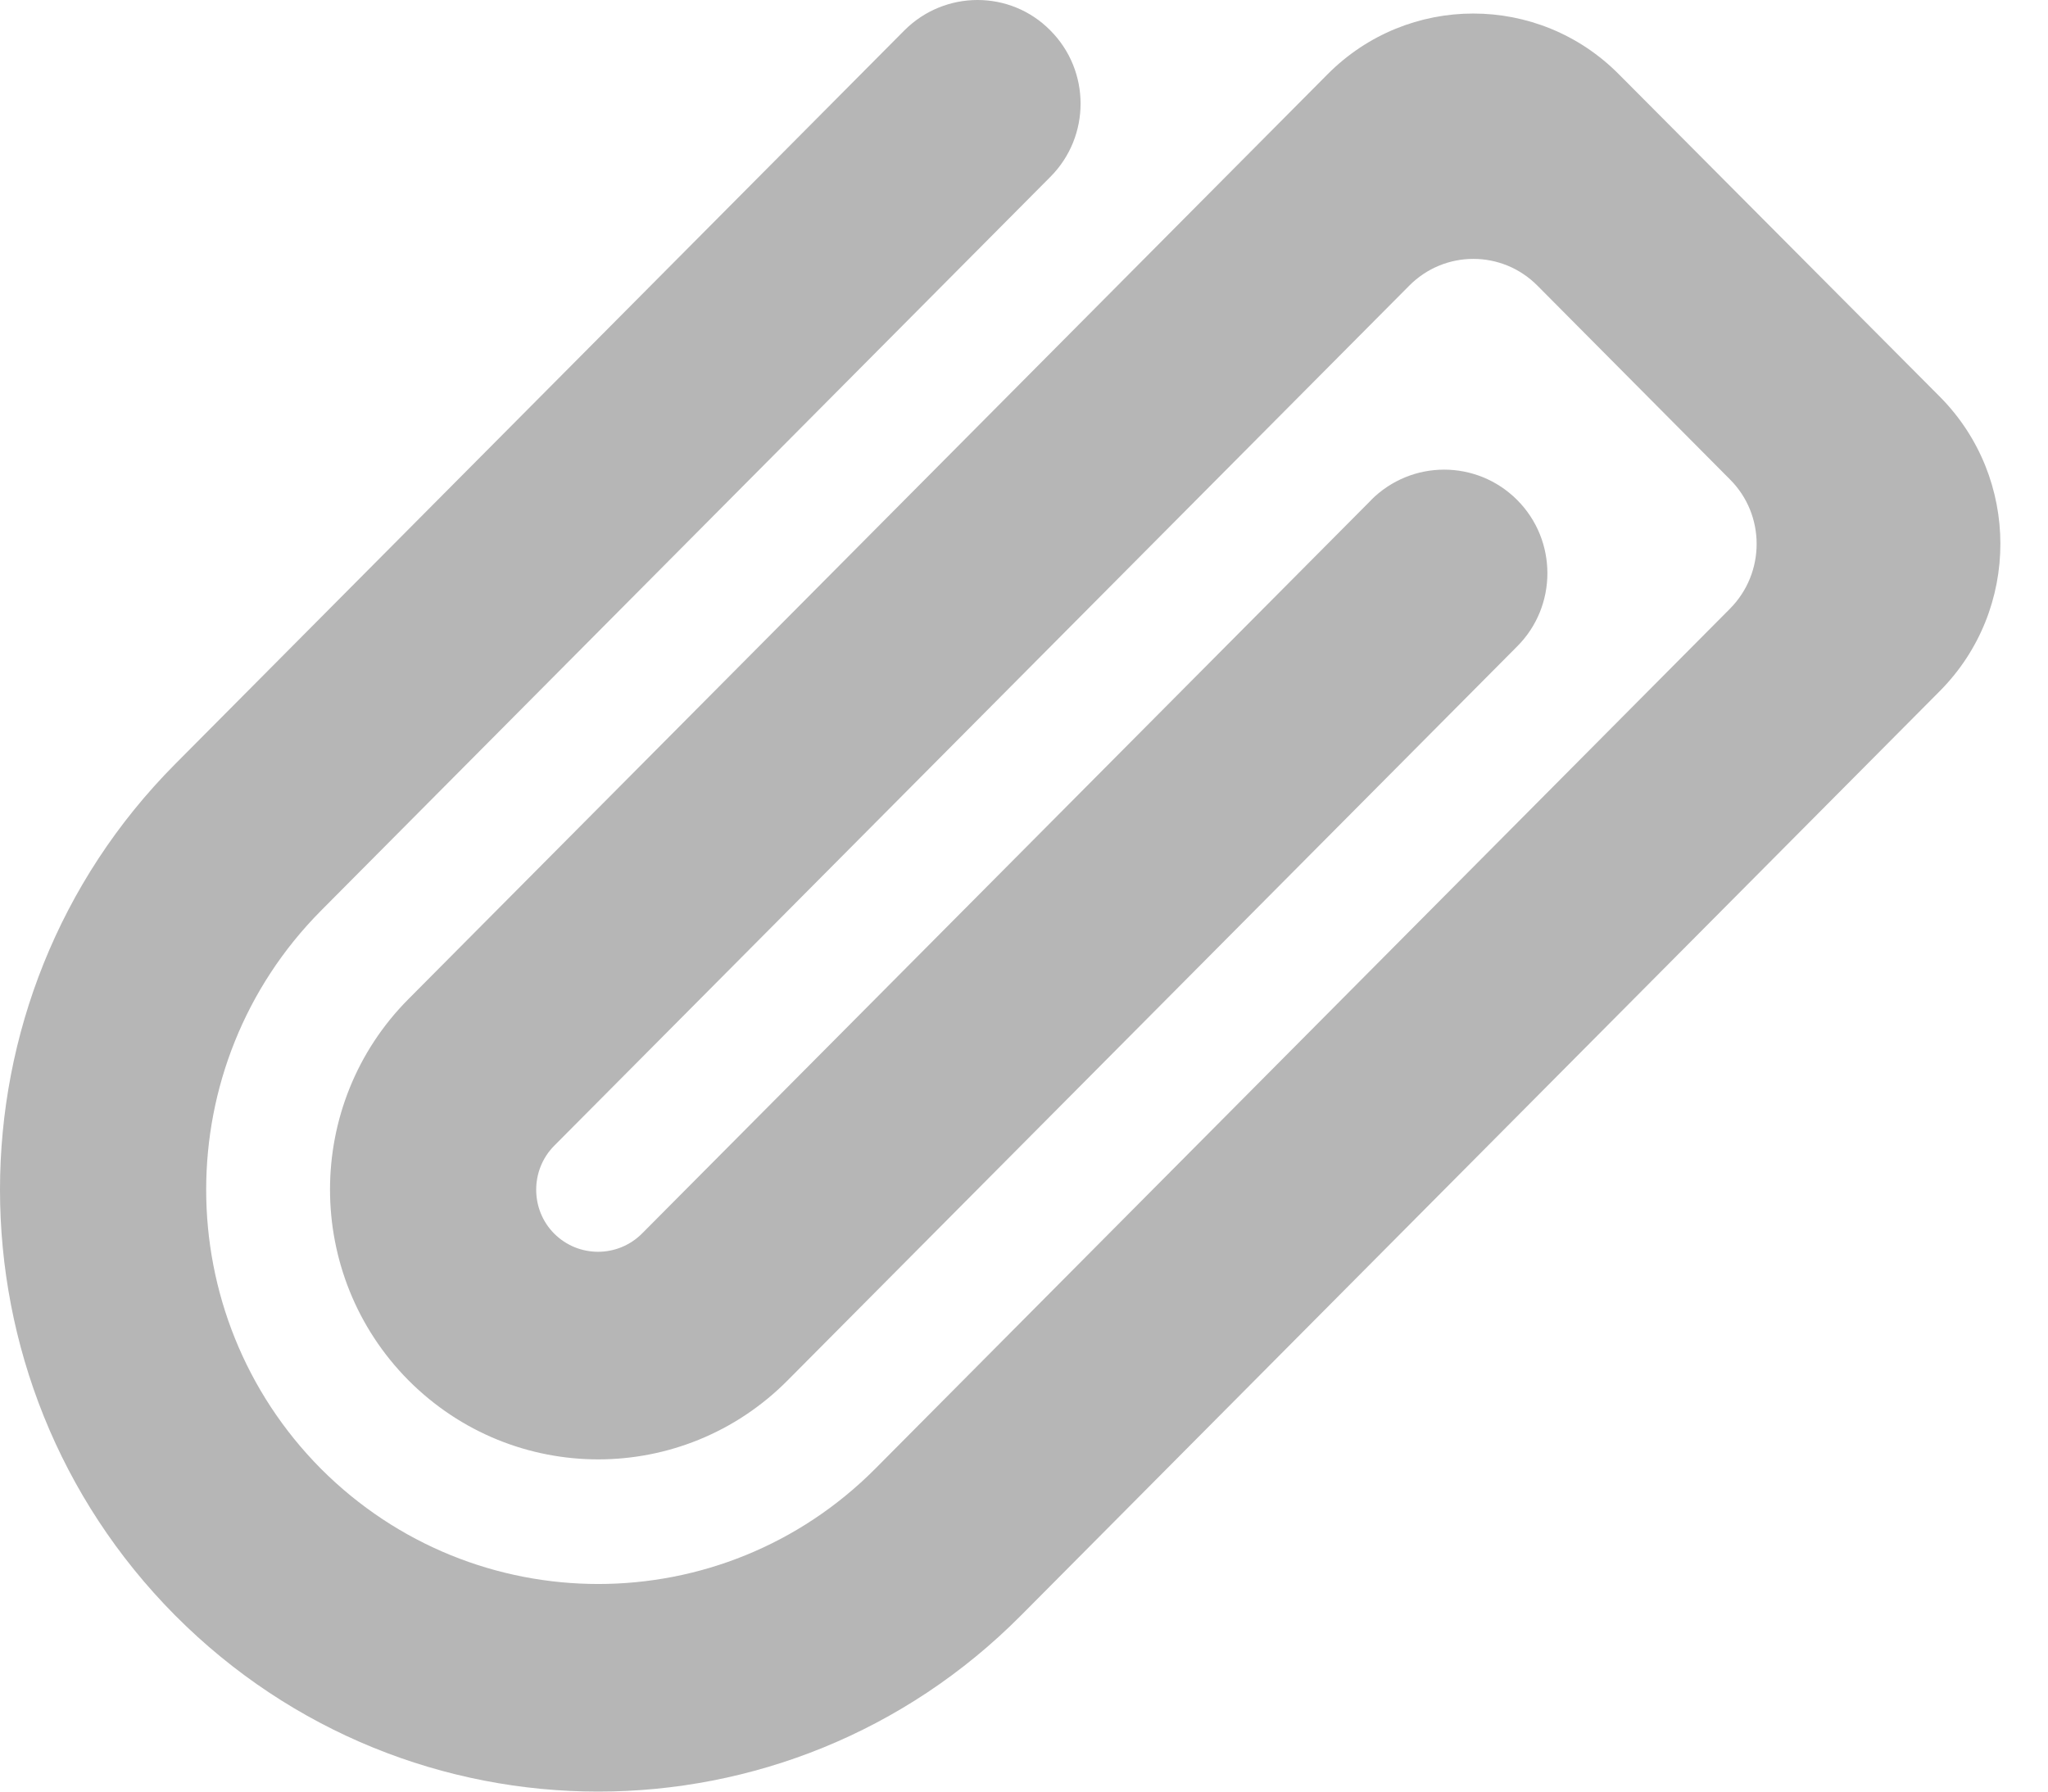<svg width="16" height="14" viewBox="0 0 16 14" fill="none" xmlns="http://www.w3.org/2000/svg">
<path d="M10.713 3.907L5.015 9.64C4.825 9.829 4.519 9.829 4.33 9.64C4.142 9.452 4.142 9.142 4.33 8.953L11.009 2.233C11.286 1.953 11.735 1.953 12.012 2.233L13.516 3.747C13.793 4.024 13.793 4.476 13.516 4.756L6.838 11.477C5.643 12.678 3.706 12.678 2.507 11.477C1.312 10.272 1.312 8.322 2.507 7.117L8.205 1.383C8.521 1.067 8.521 0.553 8.205 0.237C7.893 -0.079 7.382 -0.079 7.066 0.237L1.368 5.971C-0.456 7.807 -0.456 10.786 1.368 12.623C3.194 14.459 6.154 14.459 7.977 12.623L15.157 5.398C15.785 4.763 15.785 3.737 15.157 3.102L12.649 0.582C12.021 -0.053 10.999 -0.053 10.37 0.582L3.191 7.807C2.374 8.628 2.374 9.962 3.191 10.786C4.011 11.61 5.337 11.61 6.154 10.786L11.852 5.052C12.168 4.737 12.168 4.222 11.852 3.906C11.536 3.591 11.028 3.591 10.712 3.907L10.713 3.907Z" fill="#B6B6B6"/>
</svg>
